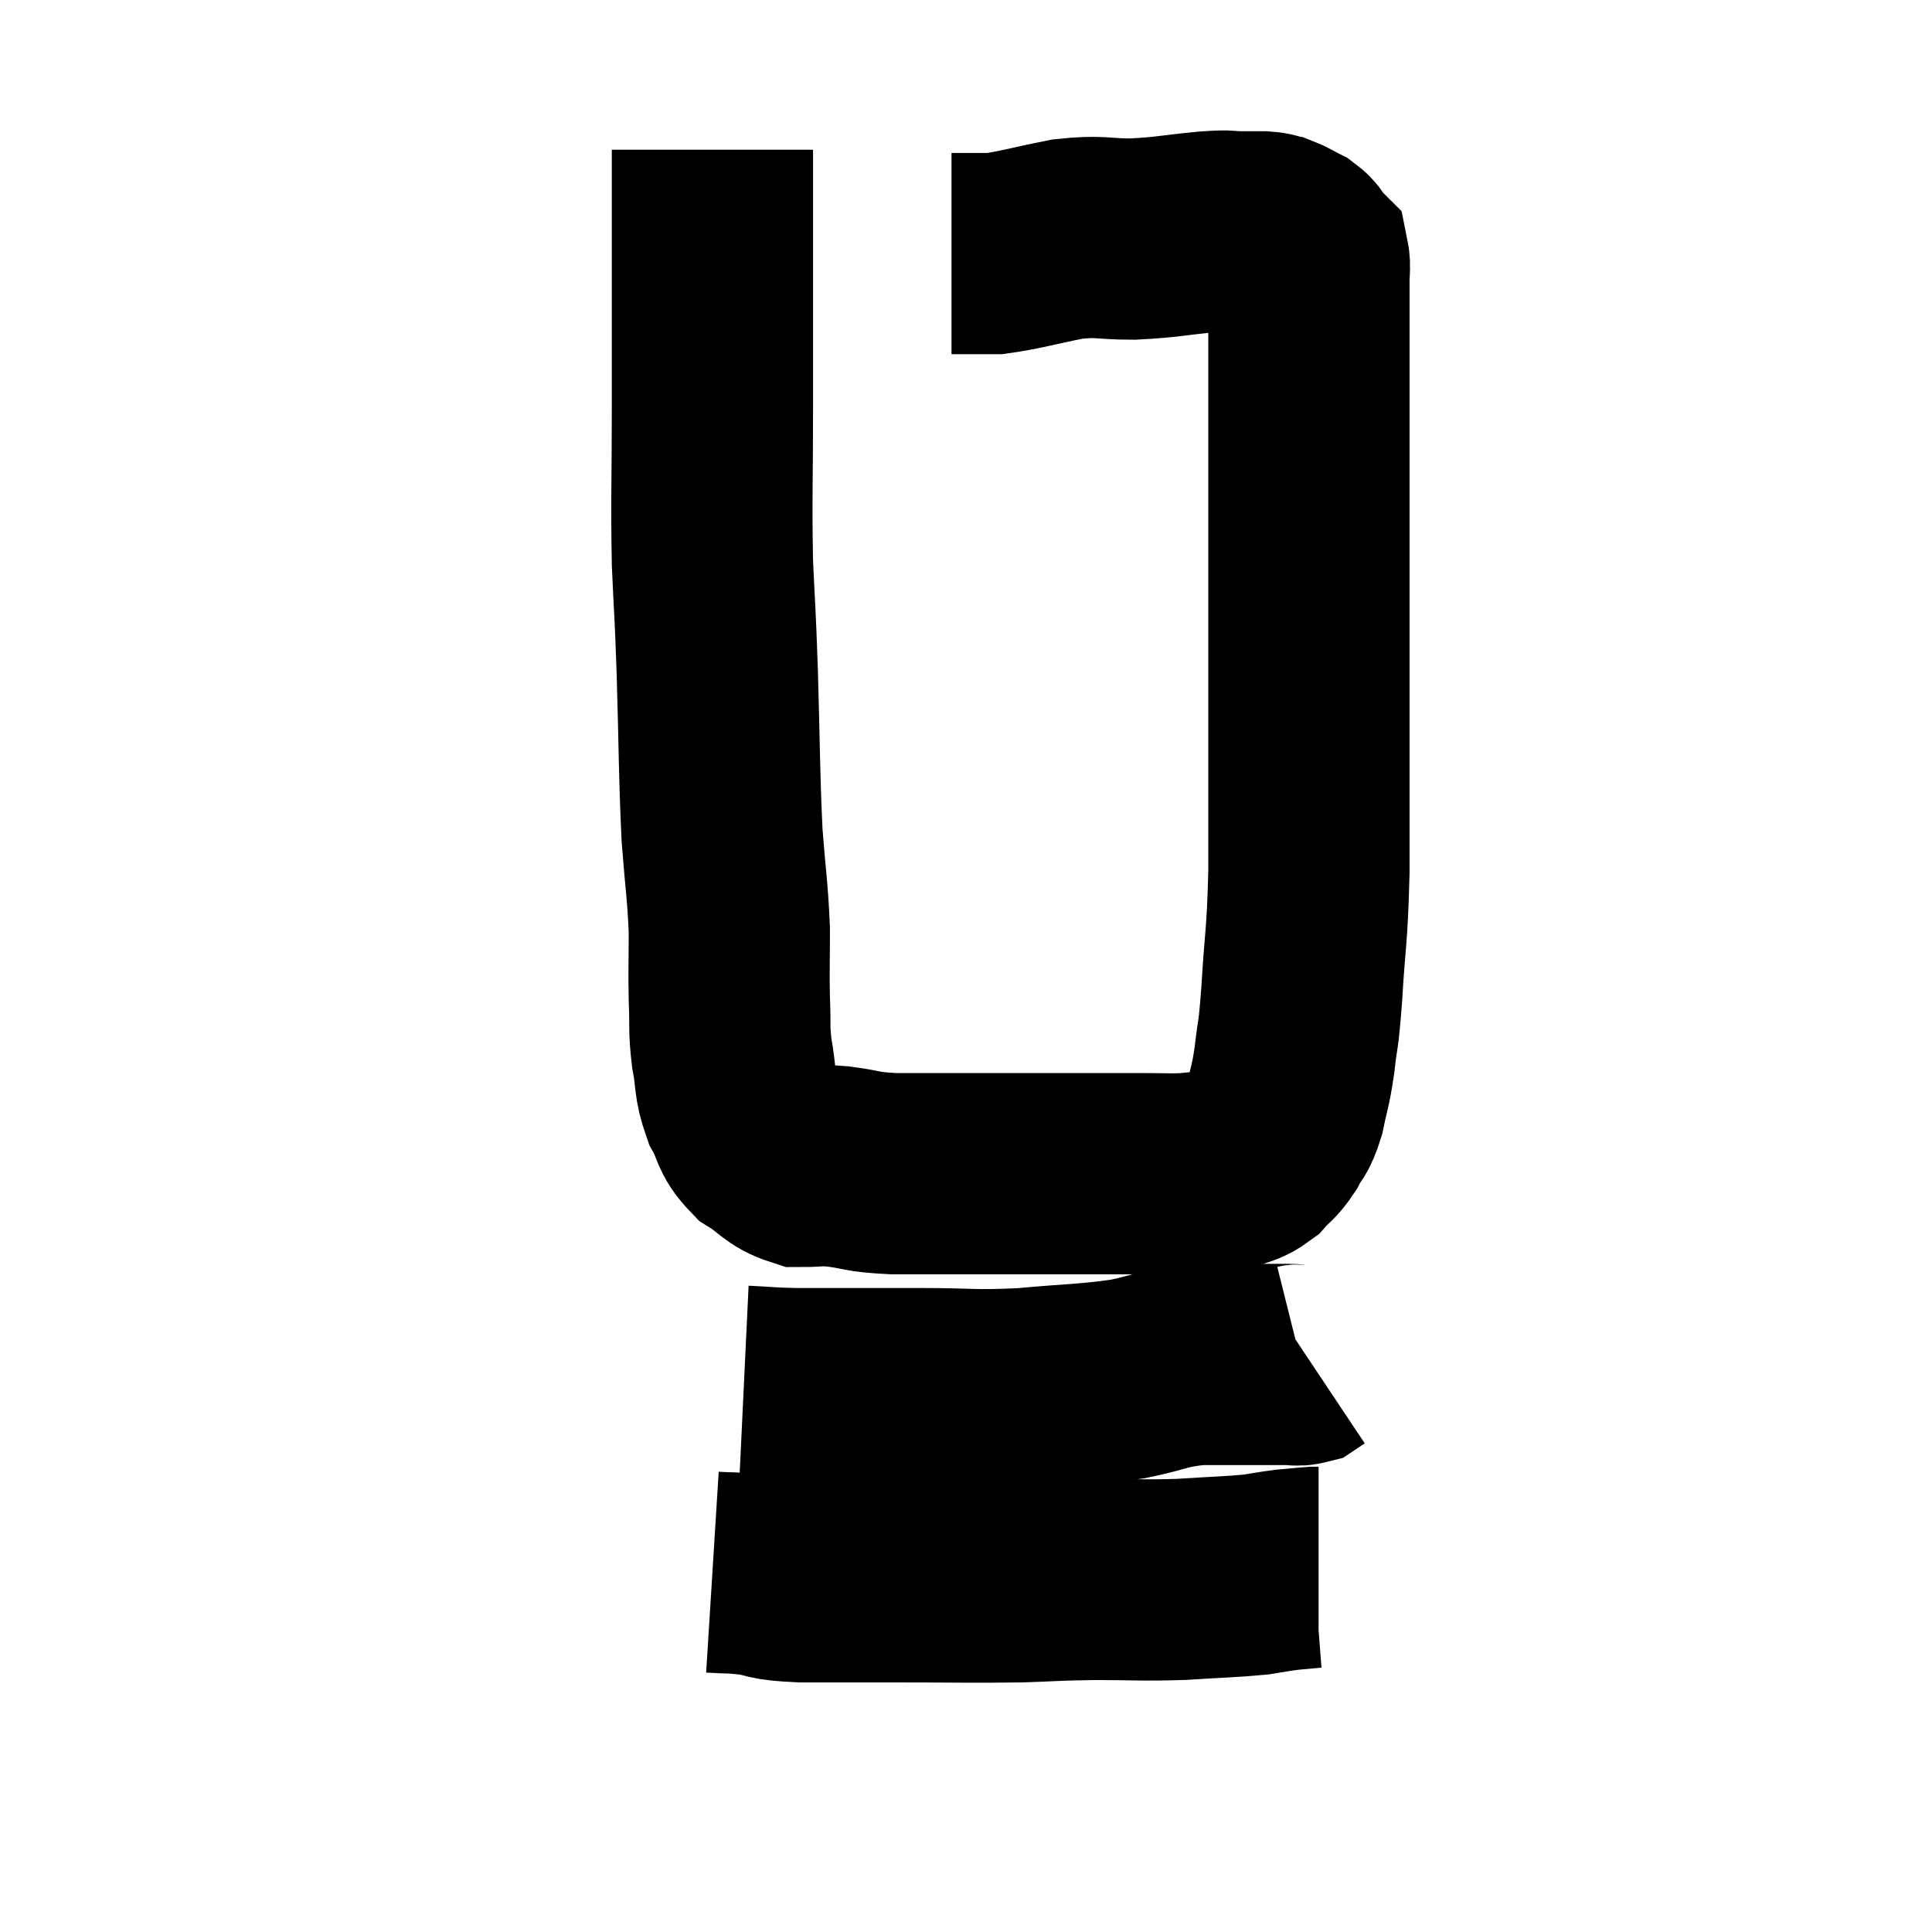 <svg width="48" height="48" viewBox="0 0 48 48" xmlns="http://www.w3.org/2000/svg"><path d="M 17.7 3.72 C 17.7 4.56, 17.7 3.795, 17.7 5.4 C 17.7 7.77, 17.7 7.995, 17.7 10.14 C 17.7 12.06, 17.67 12.345, 17.7 13.98 C 17.76 15.33, 17.76 14.985, 17.82 16.68 C 17.88 18.72, 17.865 19.155, 17.94 20.76 C 18.03 21.93, 18.075 22.08, 18.12 23.1 C 18.12 23.97, 18.105 24.075, 18.12 24.84 C 18.15 25.5, 18.105 25.515, 18.18 26.16 C 18.3 26.79, 18.225 26.865, 18.42 27.42 C 18.69 27.9, 18.585 27.99, 18.96 28.38 C 19.44 28.68, 19.455 28.83, 19.92 28.98 C 20.37 28.98, 20.25 28.935, 20.82 28.98 C 21.51 29.07, 21.345 29.115, 22.2 29.16 C 23.22 29.16, 23.385 29.16, 24.24 29.16 C 24.93 29.16, 25.005 29.16, 25.62 29.16 C 26.16 29.16, 26.265 29.16, 26.7 29.16 C 27.03 29.16, 26.94 29.16, 27.36 29.16 C 27.87 29.16, 27.855 29.16, 28.38 29.16 C 28.92 29.16, 29.025 29.175, 29.46 29.16 C 29.79 29.13, 29.88 29.115, 30.12 29.1 C 30.27 29.1, 30.18 29.175, 30.42 29.1 C 30.75 28.95, 30.795 29.01, 31.08 28.8 C 31.32 28.53, 31.35 28.575, 31.56 28.26 C 31.74 27.9, 31.77 28.02, 31.92 27.54 C 32.04 26.94, 32.055 27.045, 32.16 26.34 C 32.25 25.53, 32.25 25.89, 32.34 24.72 C 32.43 23.19, 32.475 23.37, 32.52 21.66 C 32.52 19.77, 32.52 19.425, 32.52 17.88 C 32.52 16.68, 32.52 16.605, 32.52 15.48 C 32.52 14.43, 32.52 14.415, 32.52 13.38 C 32.52 12.36, 32.52 12.27, 32.52 11.34 C 32.52 10.5, 32.52 10.41, 32.52 9.66 C 32.52 9, 32.52 8.865, 32.52 8.34 C 32.52 7.95, 32.52 7.905, 32.52 7.56 C 32.52 7.26, 32.52 7.23, 32.52 6.96 C 32.52 6.72, 32.55 6.63, 32.52 6.48 C 32.46 6.42, 32.49 6.465, 32.4 6.36 C 32.28 6.21, 32.34 6.195, 32.16 6.06 C 31.92 5.94, 31.875 5.895, 31.68 5.82 C 31.53 5.79, 31.605 5.775, 31.38 5.76 C 31.08 5.76, 31.125 5.76, 30.78 5.76 C 30.39 5.76, 30.66 5.715, 30 5.76 C 29.07 5.85, 29.01 5.895, 28.14 5.94 C 27.33 5.94, 27.375 5.85, 26.52 5.94 C 25.62 6.12, 25.35 6.21, 24.72 6.3 C 24.36 6.3, 24.27 6.3, 24 6.3 C 23.82 6.3, 23.73 6.3, 23.64 6.3 C 23.64 6.3, 23.64 6.3, 23.64 6.3 L 23.64 6.3" fill="none" stroke="black" stroke-width="5"></path><path d="M 18.48 34.44 C 19.11 34.47, 19.05 34.485, 19.74 34.5 C 20.49 34.5, 20.46 34.5, 21.24 34.5 C 22.05 34.5, 21.81 34.5, 22.86 34.5 C 24.15 34.5, 24.15 34.56, 25.44 34.5 C 26.73 34.38, 26.94 34.41, 28.02 34.26 C 28.89 34.08, 28.875 33.99, 29.76 33.9 C 30.66 33.9, 30.99 33.9, 31.56 33.9 C 31.8 33.9, 31.845 33.9, 32.04 33.9 C 32.19 33.9, 32.22 33.93, 32.34 33.9 L 32.52 33.78" fill="none" stroke="black" stroke-width="5"></path><path d="M 17.7 39.06 C 18.18 39.09, 18.105 39.06, 18.66 39.12 C 19.29 39.21, 18.99 39.255, 19.92 39.3 C 21.15 39.3, 21.03 39.3, 22.38 39.3 C 23.85 39.3, 24.12 39.315, 25.32 39.3 C 26.25 39.27, 26.175 39.255, 27.18 39.24 C 28.26 39.24, 28.335 39.27, 29.34 39.24 C 30.27 39.18, 30.54 39.18, 31.2 39.12 C 31.59 39.06, 31.62 39.045, 31.98 39 C 32.31 38.97, 32.445 38.955, 32.64 38.94 L 32.76 38.94" fill="none" stroke="black" stroke-width="5"></path></svg>